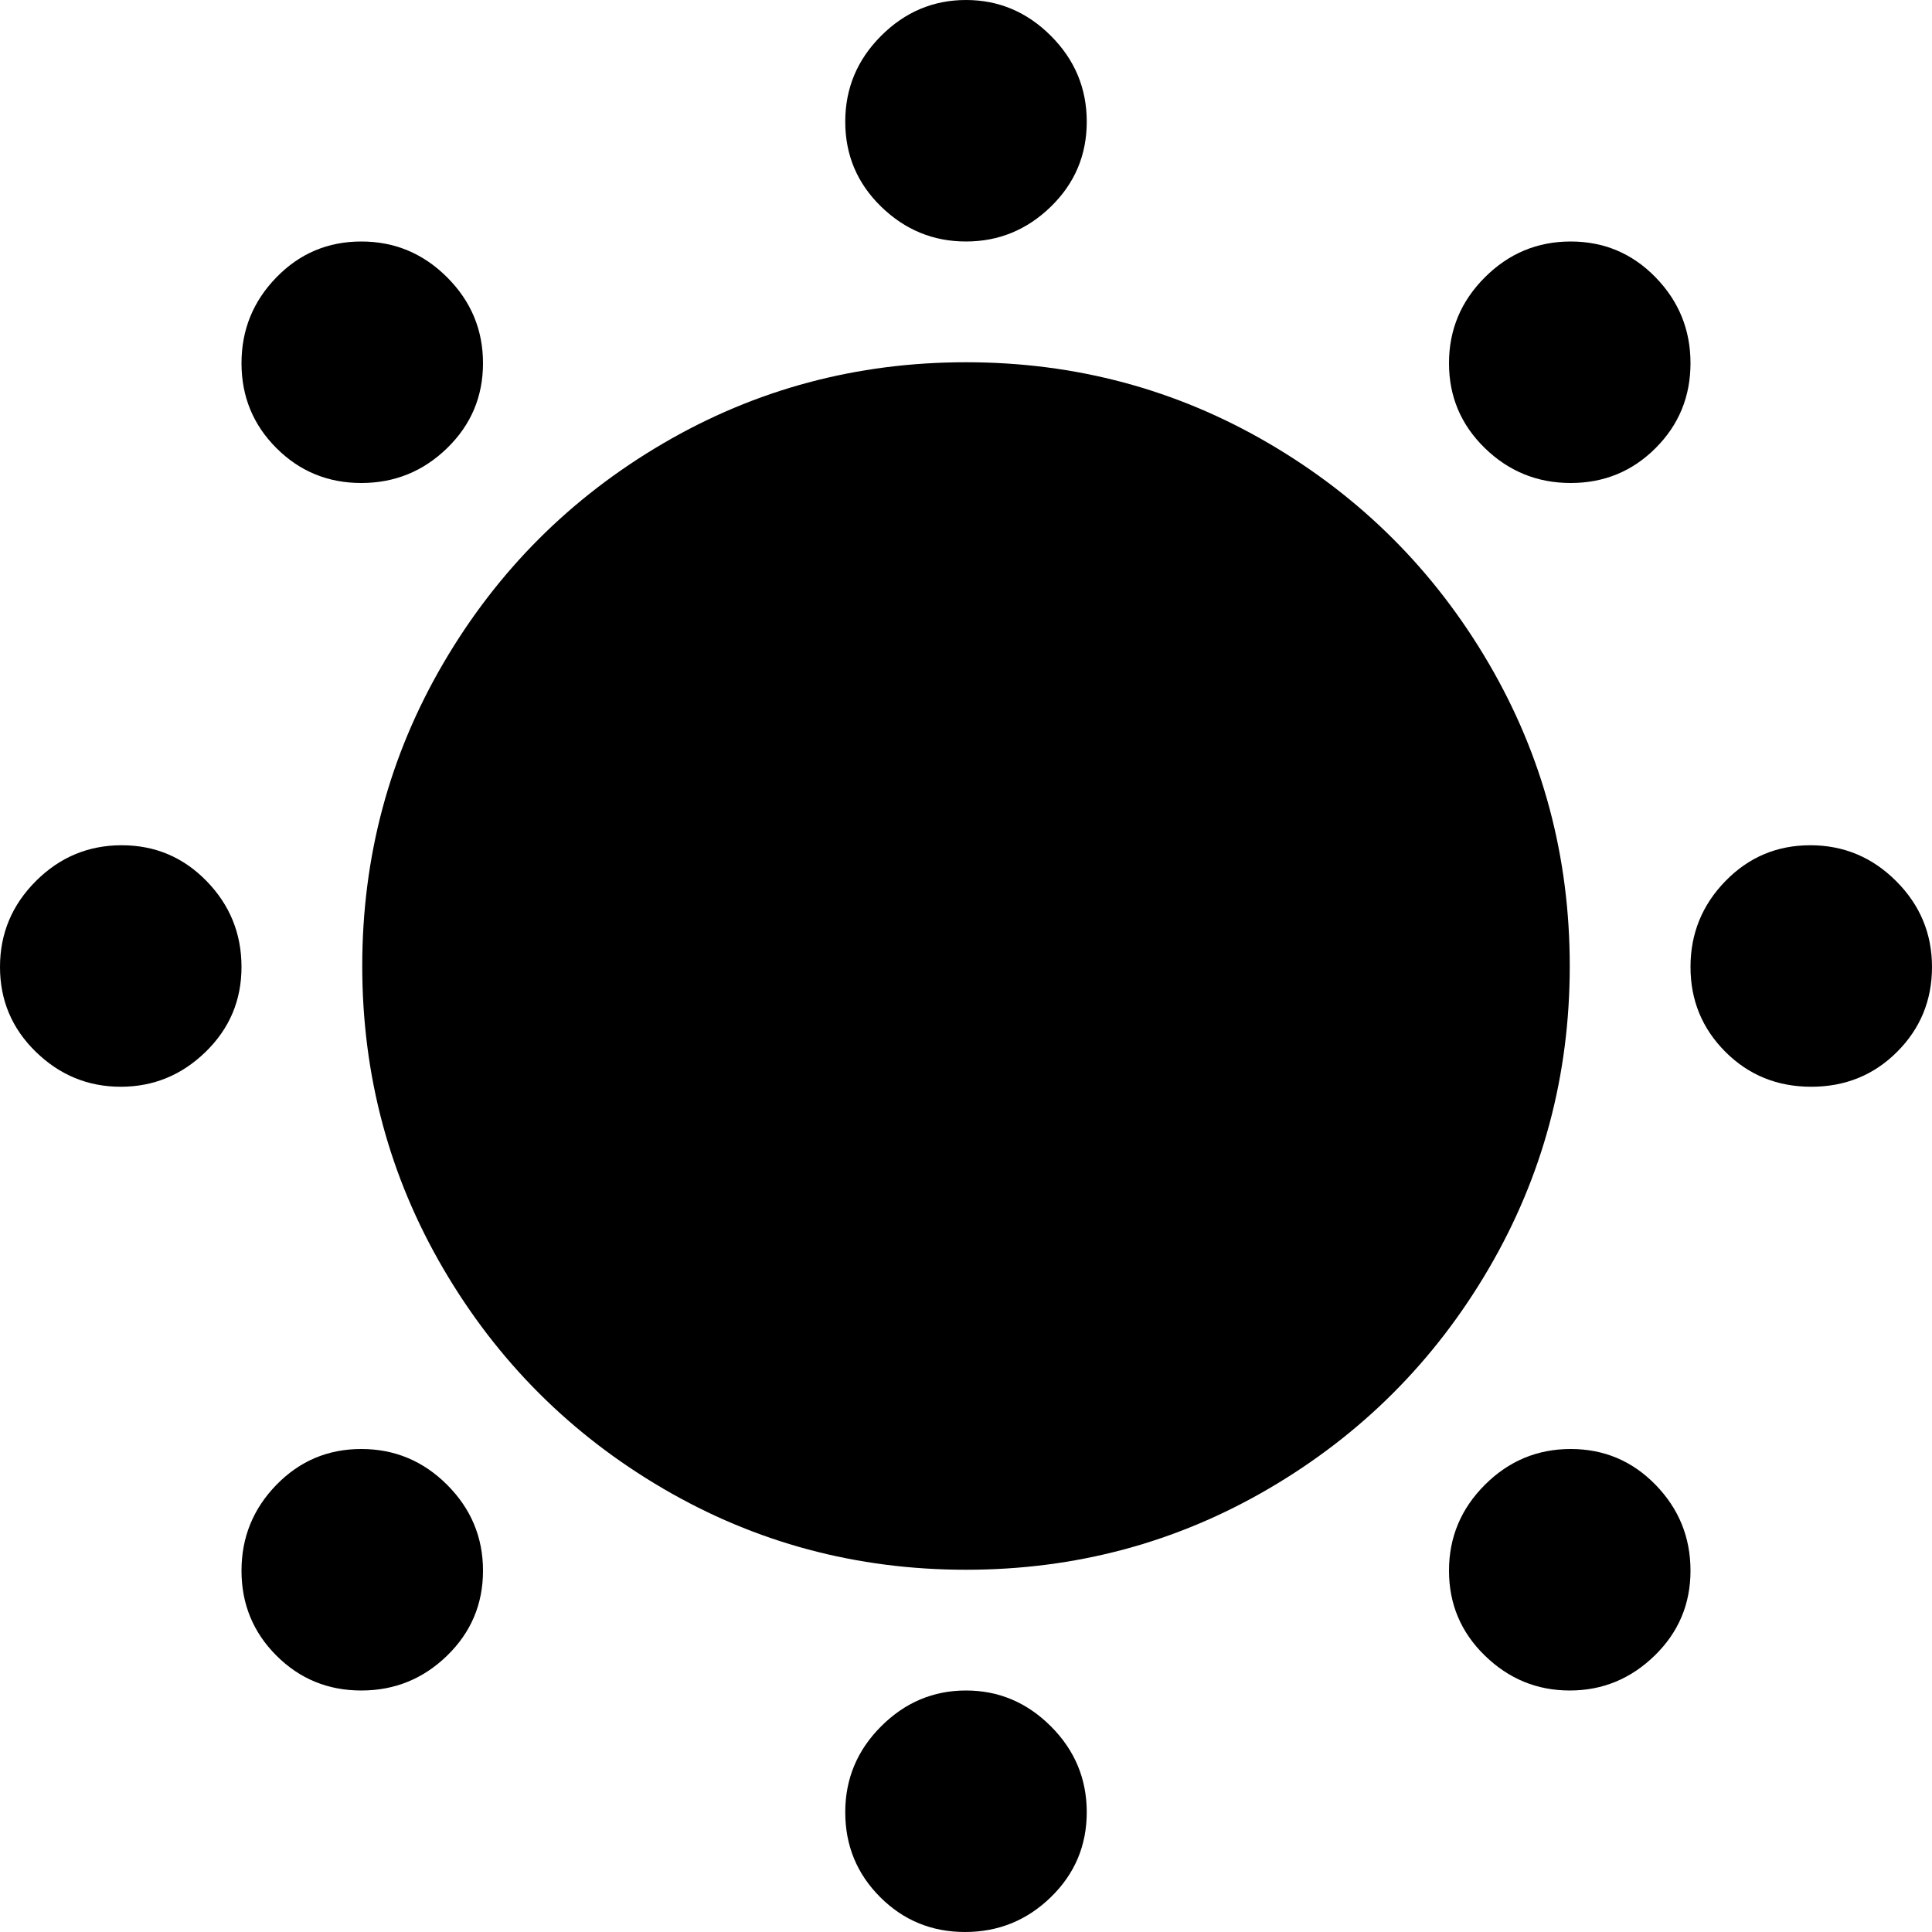 <svg xmlns="http://www.w3.org/2000/svg" width="3em" height="3em" viewBox="0 0 1024 1024"><path fill="currentColor" d="M960 576q-27 0-45.5-18.5t-18.5-45t18.5-45.5t45-19t45.5 19t19 45.5t-18.5 45T960 576M832.5 256q-26.5 0-45.5-18.5t-19-45t19-45.5t45.5-19t45 19t18.5 45.5t-18.5 45t-45 18.5M512 832q-87 0-160.5-43T235 672.5T192 512t43-160.5T351.5 235T512 192t160.5 43T789 351.5T832 512t-43 160.5T672.5 789T512 832m0-704q-26 0-45-18.5t-19-45T467 19t45-19t45 19t19 45.5t-19 45t-45 18.5M191.5 256q-26.5 0-45-18.5t-18.5-45t18.5-45.5t45-19t45.5 19t19 45.5t-19 45t-45.5 18.5M64 576q-26 0-45-18.5t-19-45T19 467t45.5-19t45 19t18.5 45.5t-19 45T64 576m127.5 192q26.5 0 45.5 19t19 45.5t-19 45t-45.5 18.5t-45-18.5t-18.5-45t18.5-45.5t45-19M512 896q26 0 45 19t19 45.5t-19 45t-45.5 18.5t-45-18.5t-18.5-45t19-45.5t45-19m320.5-128q26.5 0 45 19t18.5 45.5t-19 45t-45 18.5t-45-18.5t-19-45t19-45.5t45.5-19"/></svg>